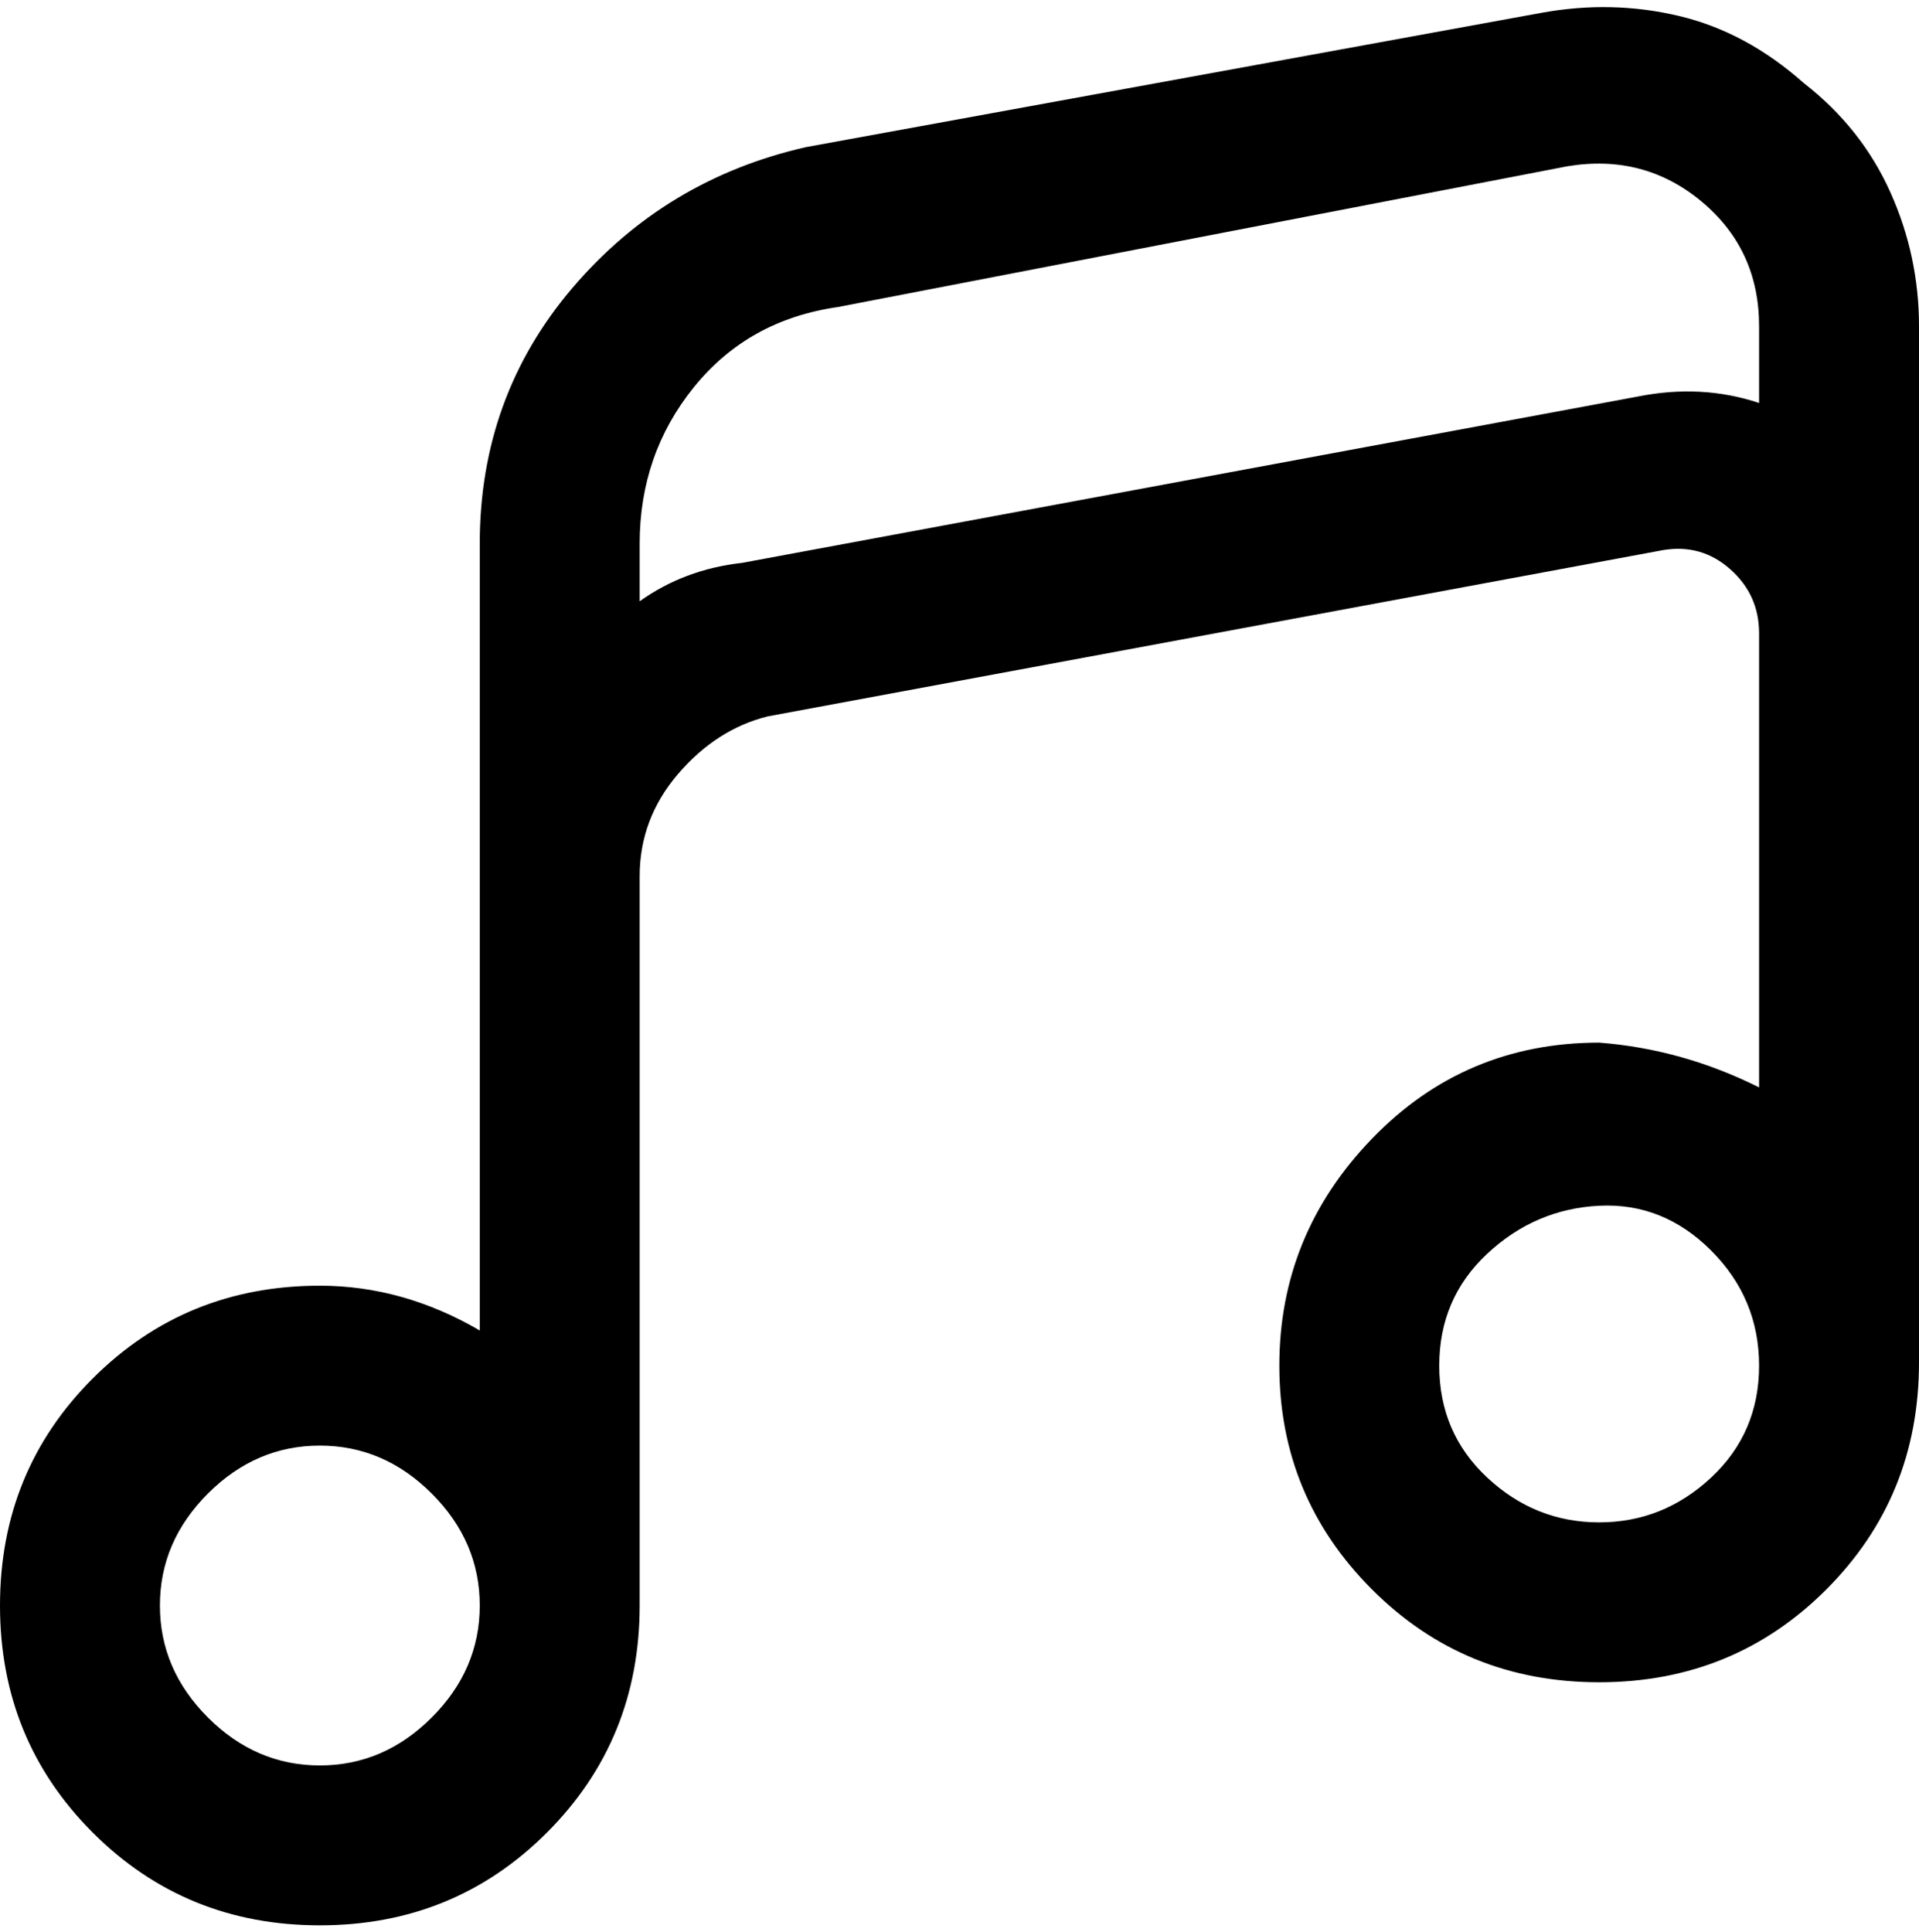<svg viewBox="0 0 300 302.001" xmlns="http://www.w3.org/2000/svg"><path d="M282 13q-9-8-19.5-10.5T241 2L126 23q-22 5-36.5 22T75 85v123q-12-7-25-7-21 0-35.5 14.5T0 251q0 21 14.5 35.5T50 301q21 0 35.5-14.5T100 251V137q0-9 6-16t14-9l140-26q6-1 10.5 3t4.5 10v71q-12-6-25-7-21 0-35.5 15T200 213.5q0 20.5 14.5 35T250 263q21 0 35.5-14.5T300 213V51q0-11-4.5-21T282 13zM50 276q-10 0-17.5-7.5T25 251q0-10 7.5-17.5T50 226q10 0 17.5 7.5T75 251q0 10-7.5 17.5T50 276zM256 62L116 88q-9 1-16 6v-9q0-14 8.5-24.5T131 48l114-22q12-2 21 5.5t9 19.5v12q-9-3-19-1zm-6 176q-10 0-17.5-7t-7.5-17.5q0-10.5 7.5-17.5t17.5-7.5q10-.5 17.5 7t7.5 18q0 10.5-7.5 17.5t-17.5 7z"/></svg>